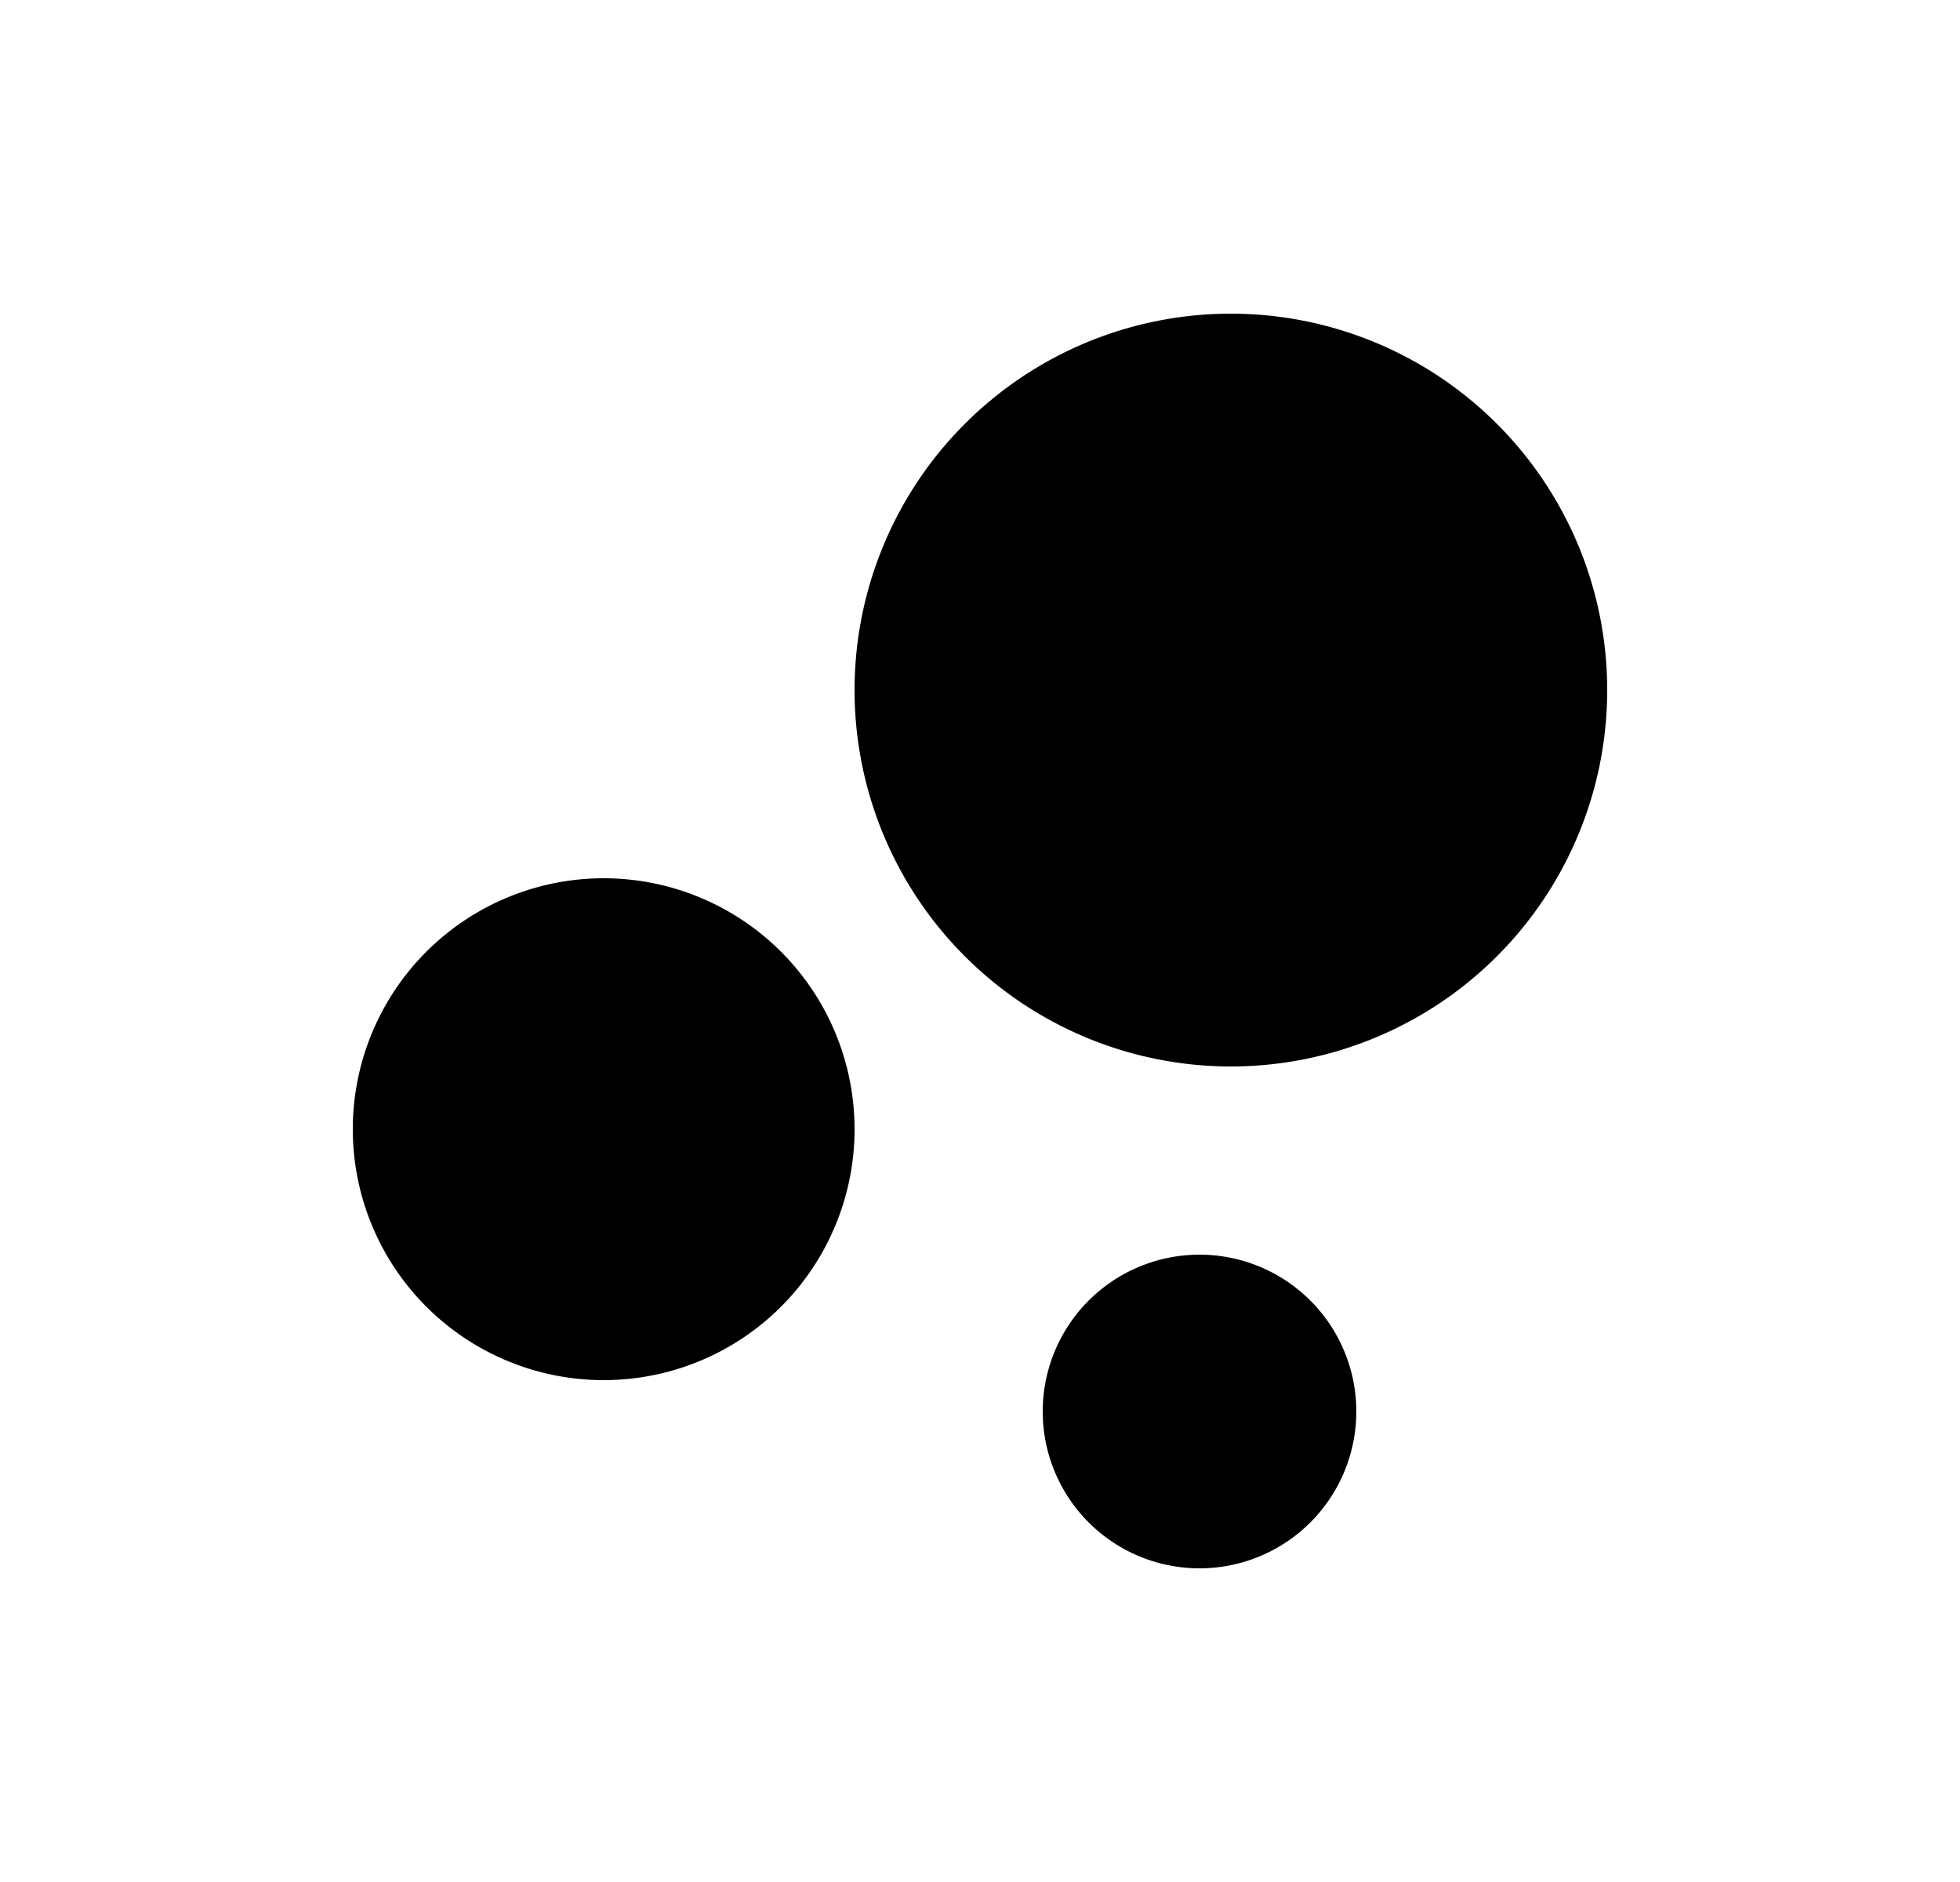<svg xmlns="http://www.w3.org/2000/svg" width="25" height="24" viewBox="0 0 25 24"><path fill-rule="evenodd" d="M15.7 13.6a4.8 4.8 0 100-9.6 4.8 4.8 0 000 9.6zm-4.8.8a3.2 3.2 0 11-6.4 0 3.2 3.2 0 016.4 0zm6.4 3.6a2 2 0 11-4 0 2 2 0 014 0z" clip-rule="evenodd"/></svg>